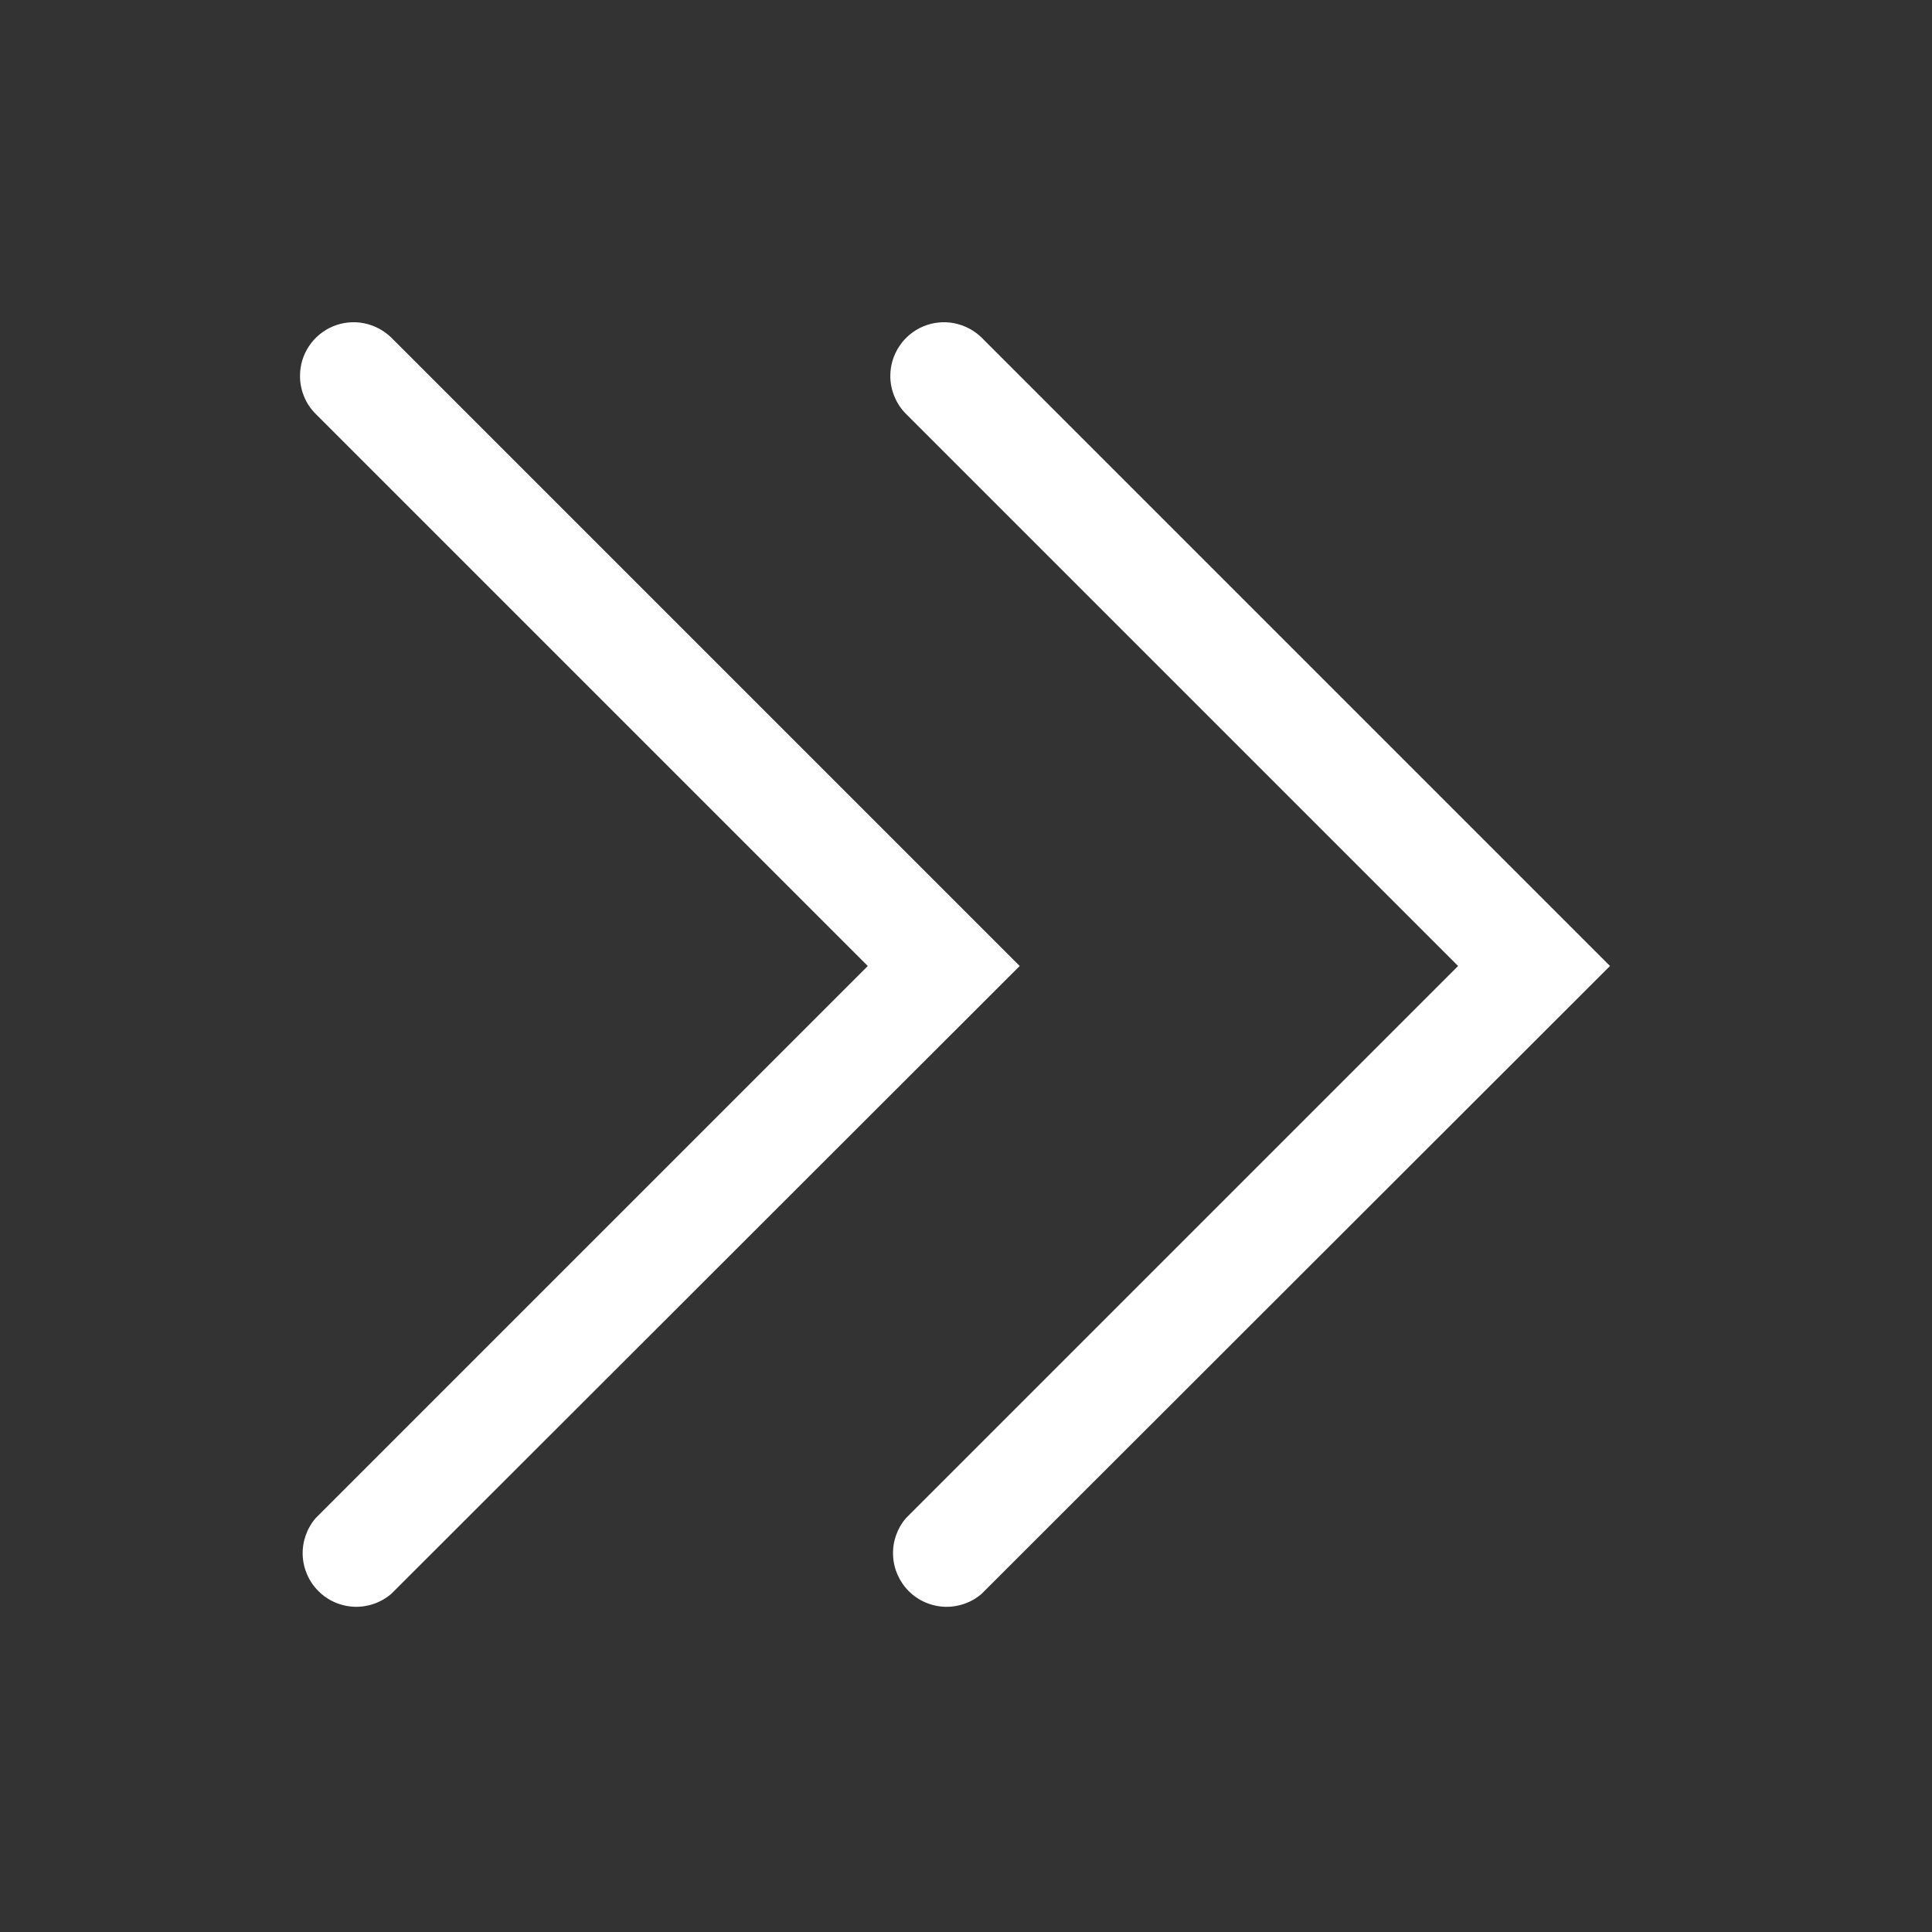 <svg width="24" height="24" viewBox="0 0 24 24" fill="none" xmlns="http://www.w3.org/2000/svg">
<rect x="0" y="0" width="24" height="24" fill="#333333" stroke="none"/>
<g clip-path="url(#clip0_10_3029)">
<path d="M11.06 4.667C11.059 4.754 11.076 4.841 11.11 4.923C11.143 5.004 11.191 5.078 11.253 5.14L18.113 12L11.253 18.86C11.144 18.988 11.087 19.152 11.094 19.319C11.1 19.487 11.17 19.646 11.288 19.765C11.407 19.884 11.566 19.953 11.734 19.96C11.902 19.966 12.066 19.909 12.193 19.8L20 12L12.193 4.193C12.1 4.102 11.981 4.04 11.852 4.015C11.724 3.99 11.591 4.004 11.47 4.054C11.349 4.105 11.245 4.19 11.173 4.299C11.1 4.408 11.06 4.536 11.06 4.667Z" fill="white"/>
<path d="M3.727 4.667C3.726 4.754 3.743 4.841 3.776 4.923C3.809 5.004 3.858 5.078 3.92 5.14L10.78 12L3.92 18.86C3.811 18.988 3.754 19.152 3.76 19.319C3.767 19.487 3.836 19.646 3.955 19.765C4.074 19.884 4.233 19.953 4.401 19.96C4.568 19.966 4.732 19.909 4.86 19.8L12.667 12L4.86 4.193C4.766 4.102 4.648 4.04 4.519 4.015C4.39 3.99 4.257 4.004 4.136 4.054C4.015 4.105 3.912 4.19 3.839 4.299C3.766 4.408 3.727 4.536 3.727 4.667Z" fill="white"/>
</g>
<defs>
<clipPath id="clip0_10_3029">
<rect width="24" height="24" fill="white" transform="matrix(0 -1 -1 0 24 24)"/>
</clipPath>
</defs>
</svg>
